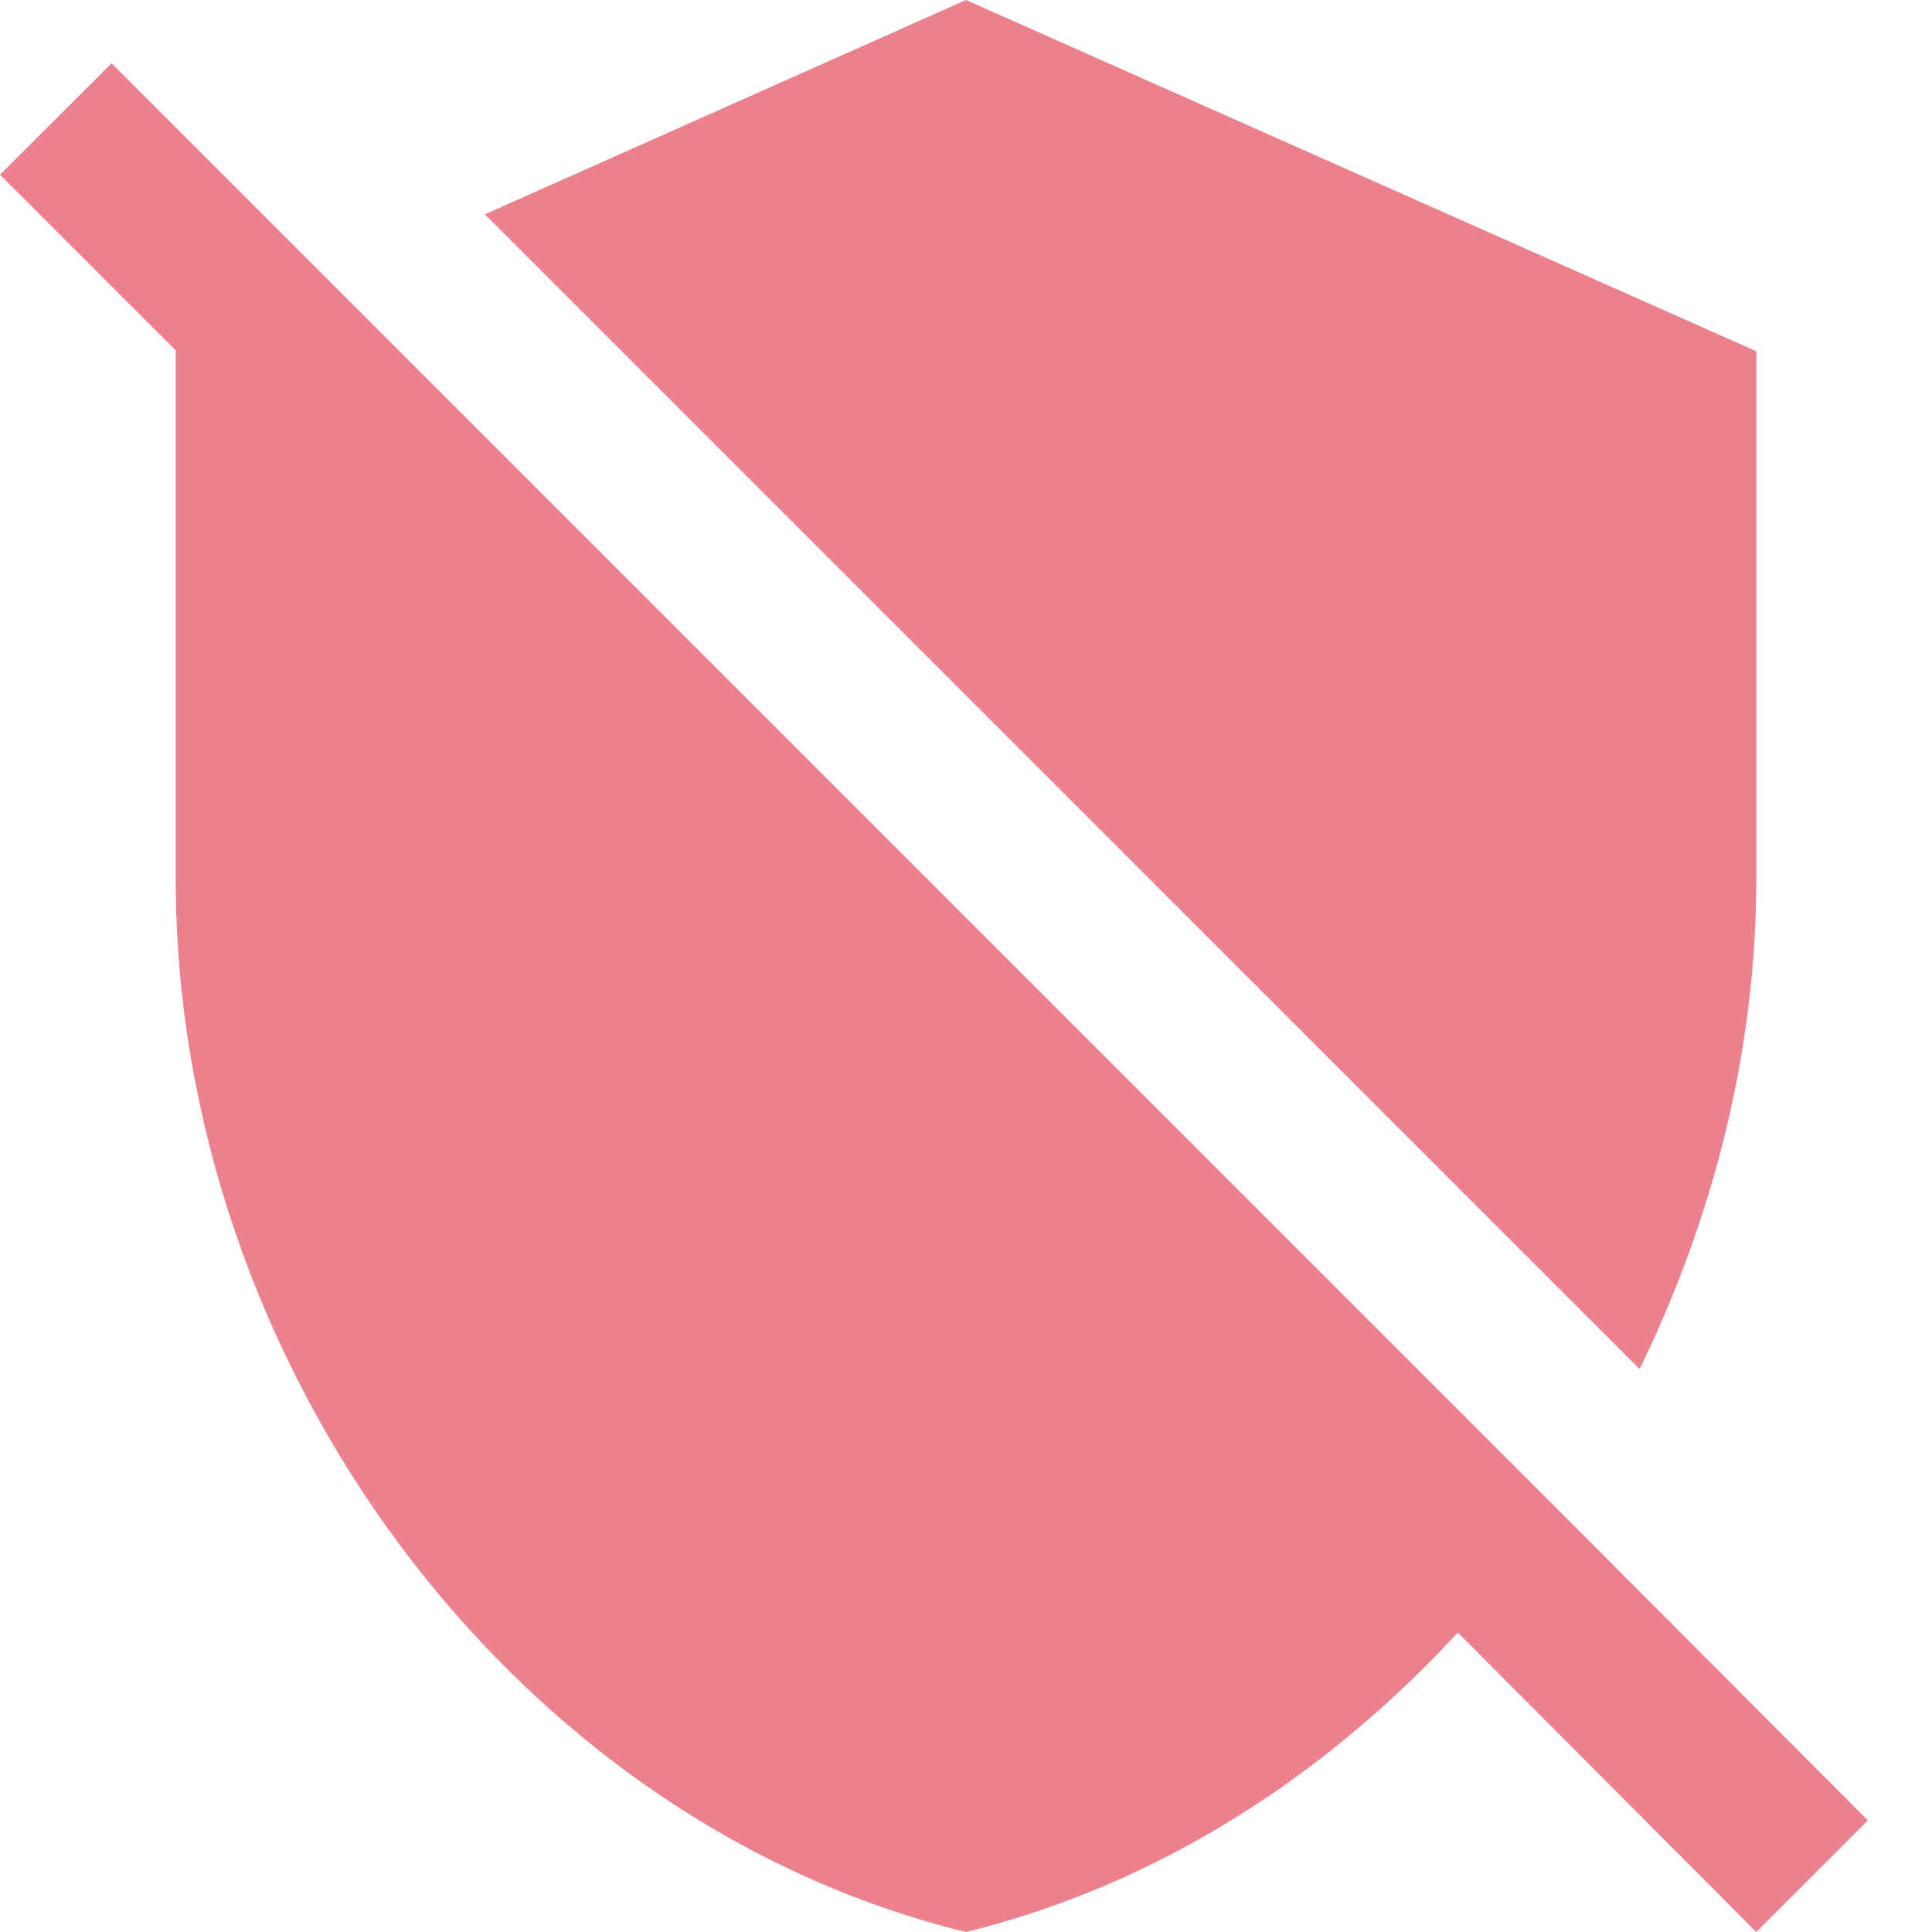 ﻿<?xml version="1.0" encoding="utf-8"?>
<svg version="1.1" xmlns:xlink="http://www.w3.org/1999/xlink" width="16px" height="16px" xmlns="http://www.w3.org/2000/svg">
  <g transform="matrix(1 0 0 1 -355 -1226 )">
    <path d="M 14.545 16  L 15.469 15.076  L 12.895 12.495  L 3.476 3.076  L 0.924 0.524  L 0 1.447  L 1.462 2.909  L 1.455 2.909  L 1.455 7.273  C 1.455 11.309  4.247 15.084  8 16  C 9.571 15.615  10.967 14.72  12.073 13.52  L 14.545 16  Z M 7.273 5.033  L 8.727 6.487  L 13.578 11.338  C 14.189 10.087  14.545 8.698  14.545 7.273  L 14.545 2.909  L 8 0  L 4.015 1.775  L 7.273 5.033  Z " fill-rule="nonzero" fill="#ec808d" stroke="none" transform="matrix(1 0 0 1 355 1226 )" />
  </g>
</svg>